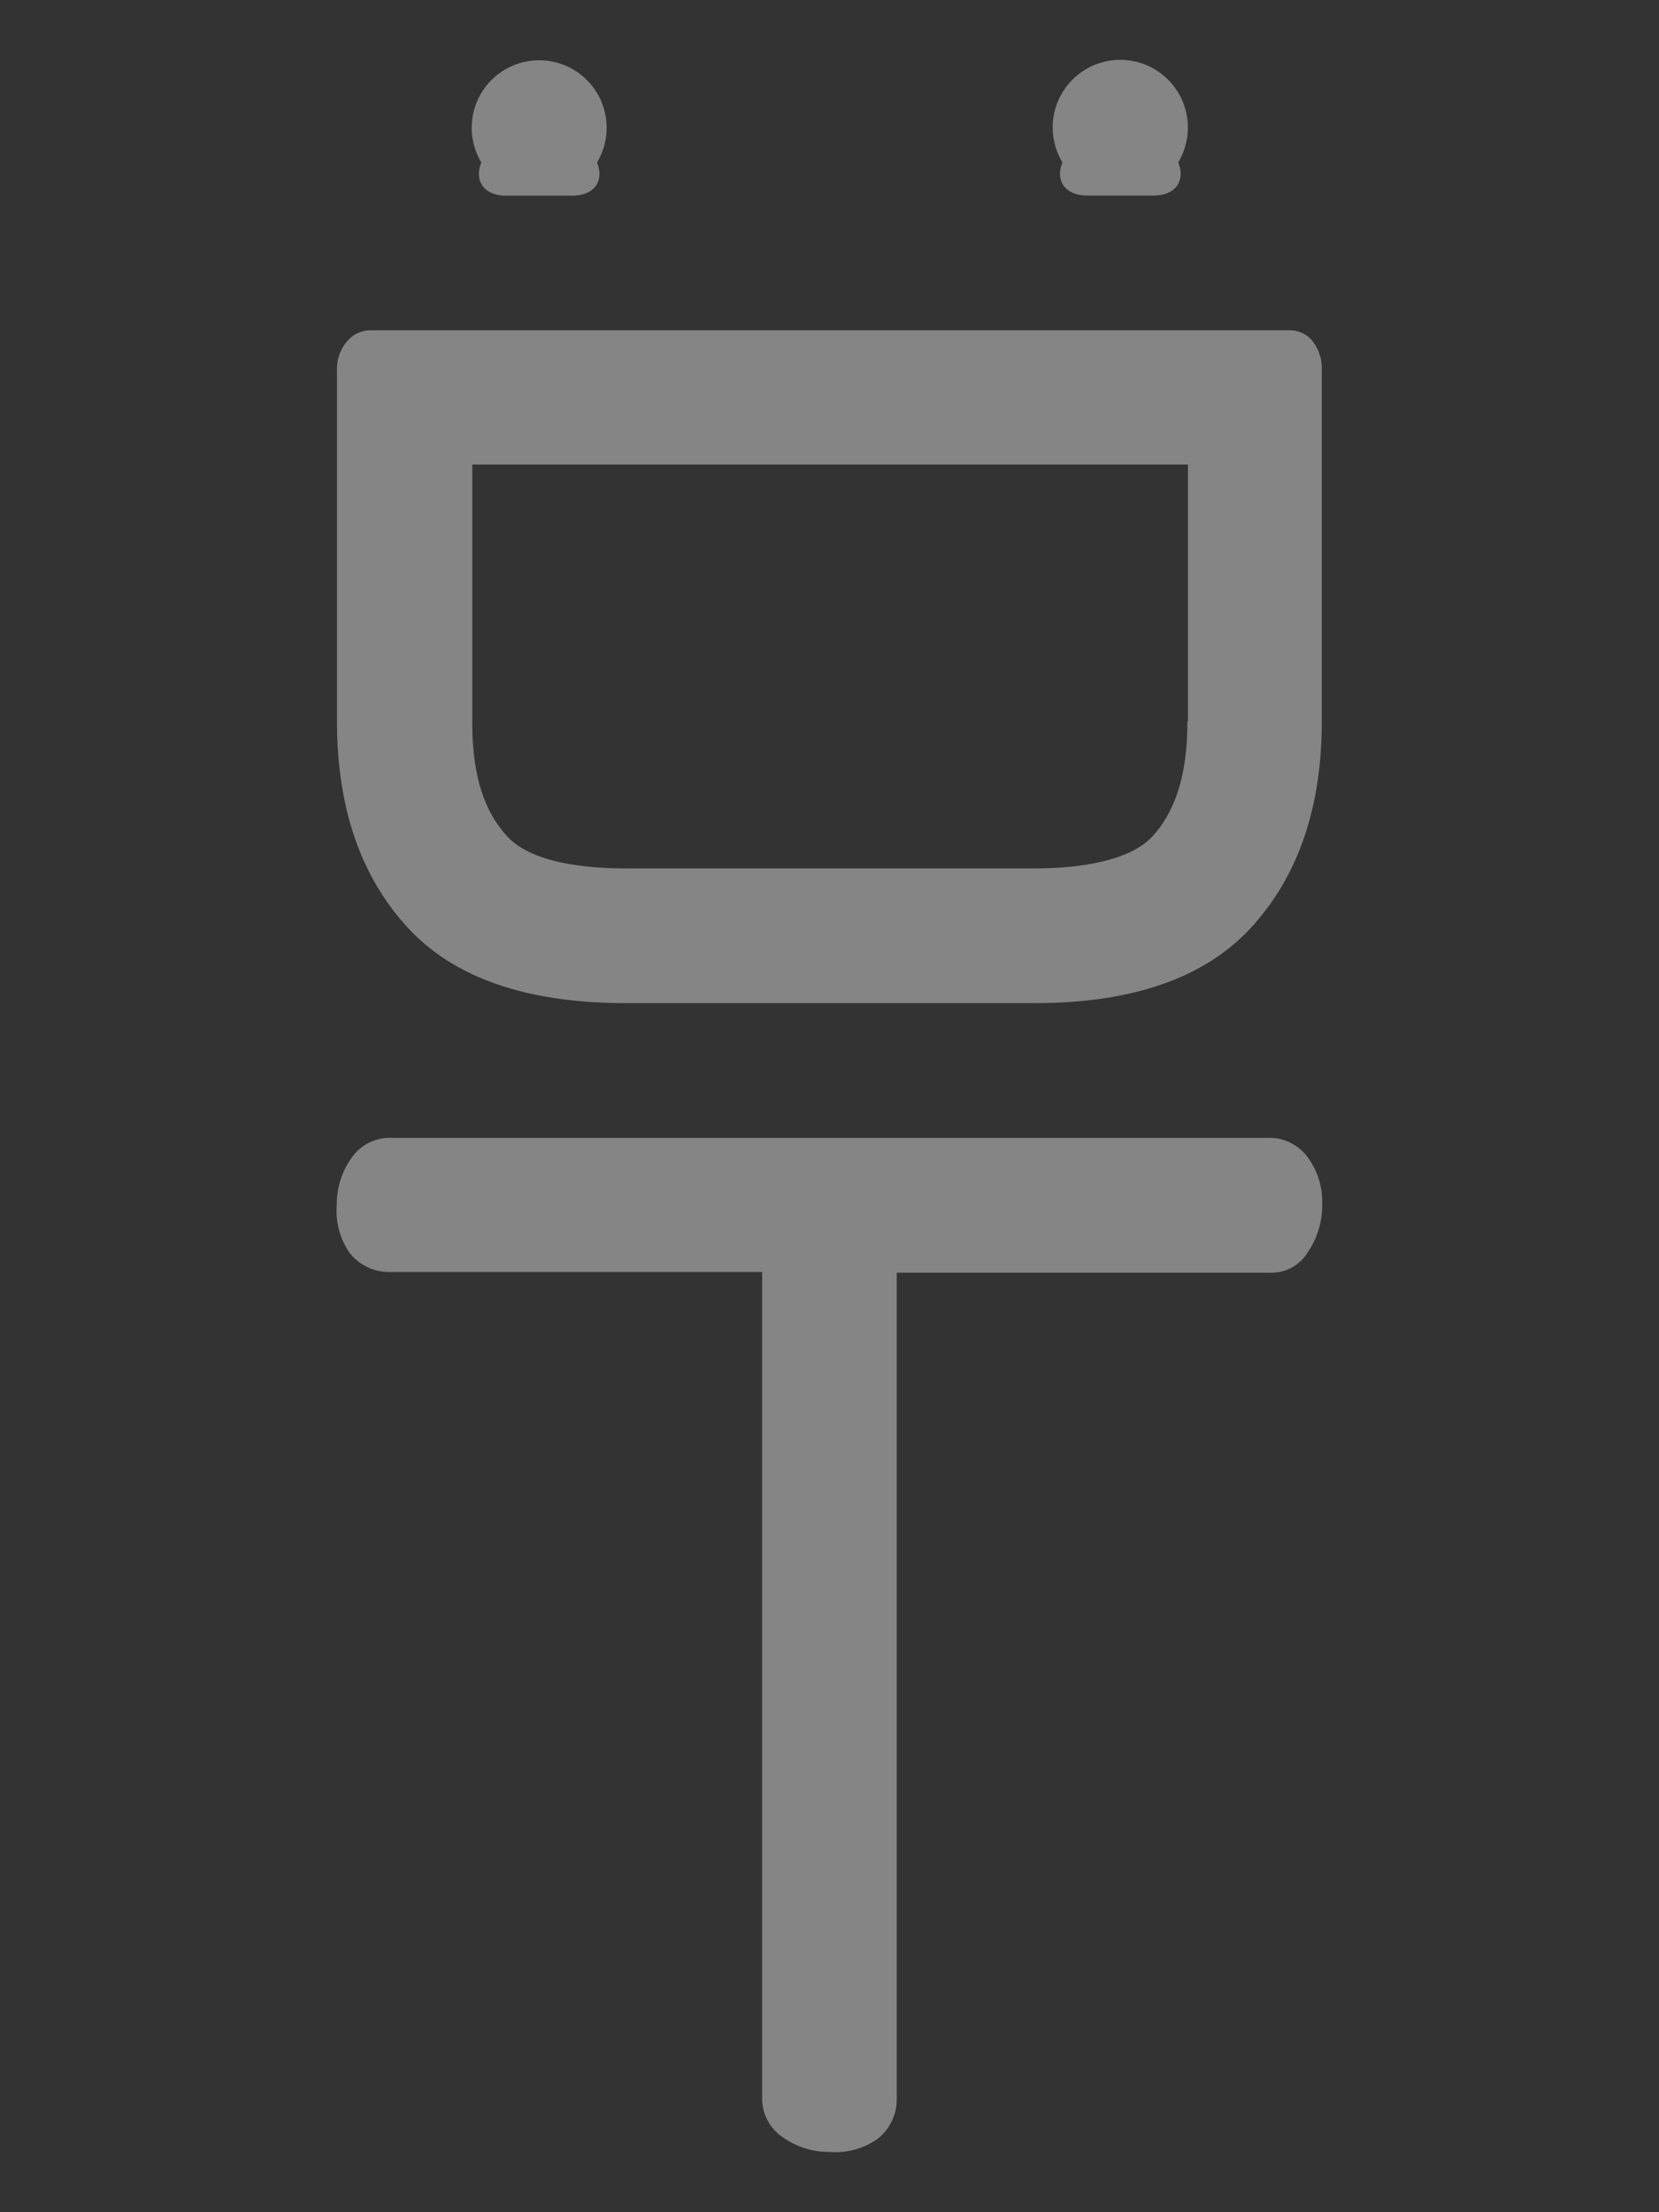 <svg id="Layer_1" data-name="Layer 1" xmlns="http://www.w3.org/2000/svg" viewBox="0 0 150 200"><rect x="0" y="0" width="150" height="200" fill="#333333" stroke="none"/><defs><style>.cls-1{opacity:0.4;}.cls-2{fill:#fff;}</style></defs><title>footer_logo</title><g class="cls-1"><path class="cls-2" d="M118.69,30.86a2.6,2.6,0,0,0-2.07-1H33.51a2.77,2.77,0,0,0-2.13,1,3.81,3.81,0,0,0-.91,2.62V65.22q0,11.58,6.28,18.52t19.8,6.95h37q13.4,0,19.68-6.95t6.28-18.52V33.48A4,4,0,0,0,118.69,30.86ZM107.36,65.22c0,4.64-1,8-3.13,10.36s-7,2.93-10.64,2.93h-37c-3.7,0-8.57-.51-10.76-2.93s-3.13-5.72-3.13-10.35V42h64.71V65.22Z"/><path class="cls-2" d="M118.25,104.64a4.31,4.31,0,0,0-3.69-1.77H35.44a4.23,4.23,0,0,0-3.69,1.86,7.21,7.21,0,0,0-1.3,4.22,6.63,6.63,0,0,0,1.16,4.32A4.55,4.55,0,0,0,35.31,115h33.6v74.53a4.23,4.23,0,0,0,1.86,3.69A7.2,7.2,0,0,0,75,194.55a6.63,6.63,0,0,0,4.32-1.16,4.55,4.55,0,0,0,1.76-3.69V115.06l33.72,0a3.84,3.84,0,0,0,3.45-1.86,7.54,7.54,0,0,0,1.3-4.42A6.78,6.78,0,0,0,118.25,104.64Z"/><path class="cls-2" d="M48.75,5.45a6.1,6.1,0,0,0-5.23,9.24c-0.67,1.68.25,3,2.26,3h5.94c2,0,2.94-1.3,2.26-3A6.1,6.1,0,0,0,48.75,5.45Z"/><path class="cls-2" d="M107.4,11.55a6.11,6.11,0,1,0-11.34,3.13c-0.67,1.68.25,3,2.27,3h5.94c2,0,2.94-1.3,2.26-3A6.07,6.07,0,0,0,107.4,11.55Z"/></g></svg>